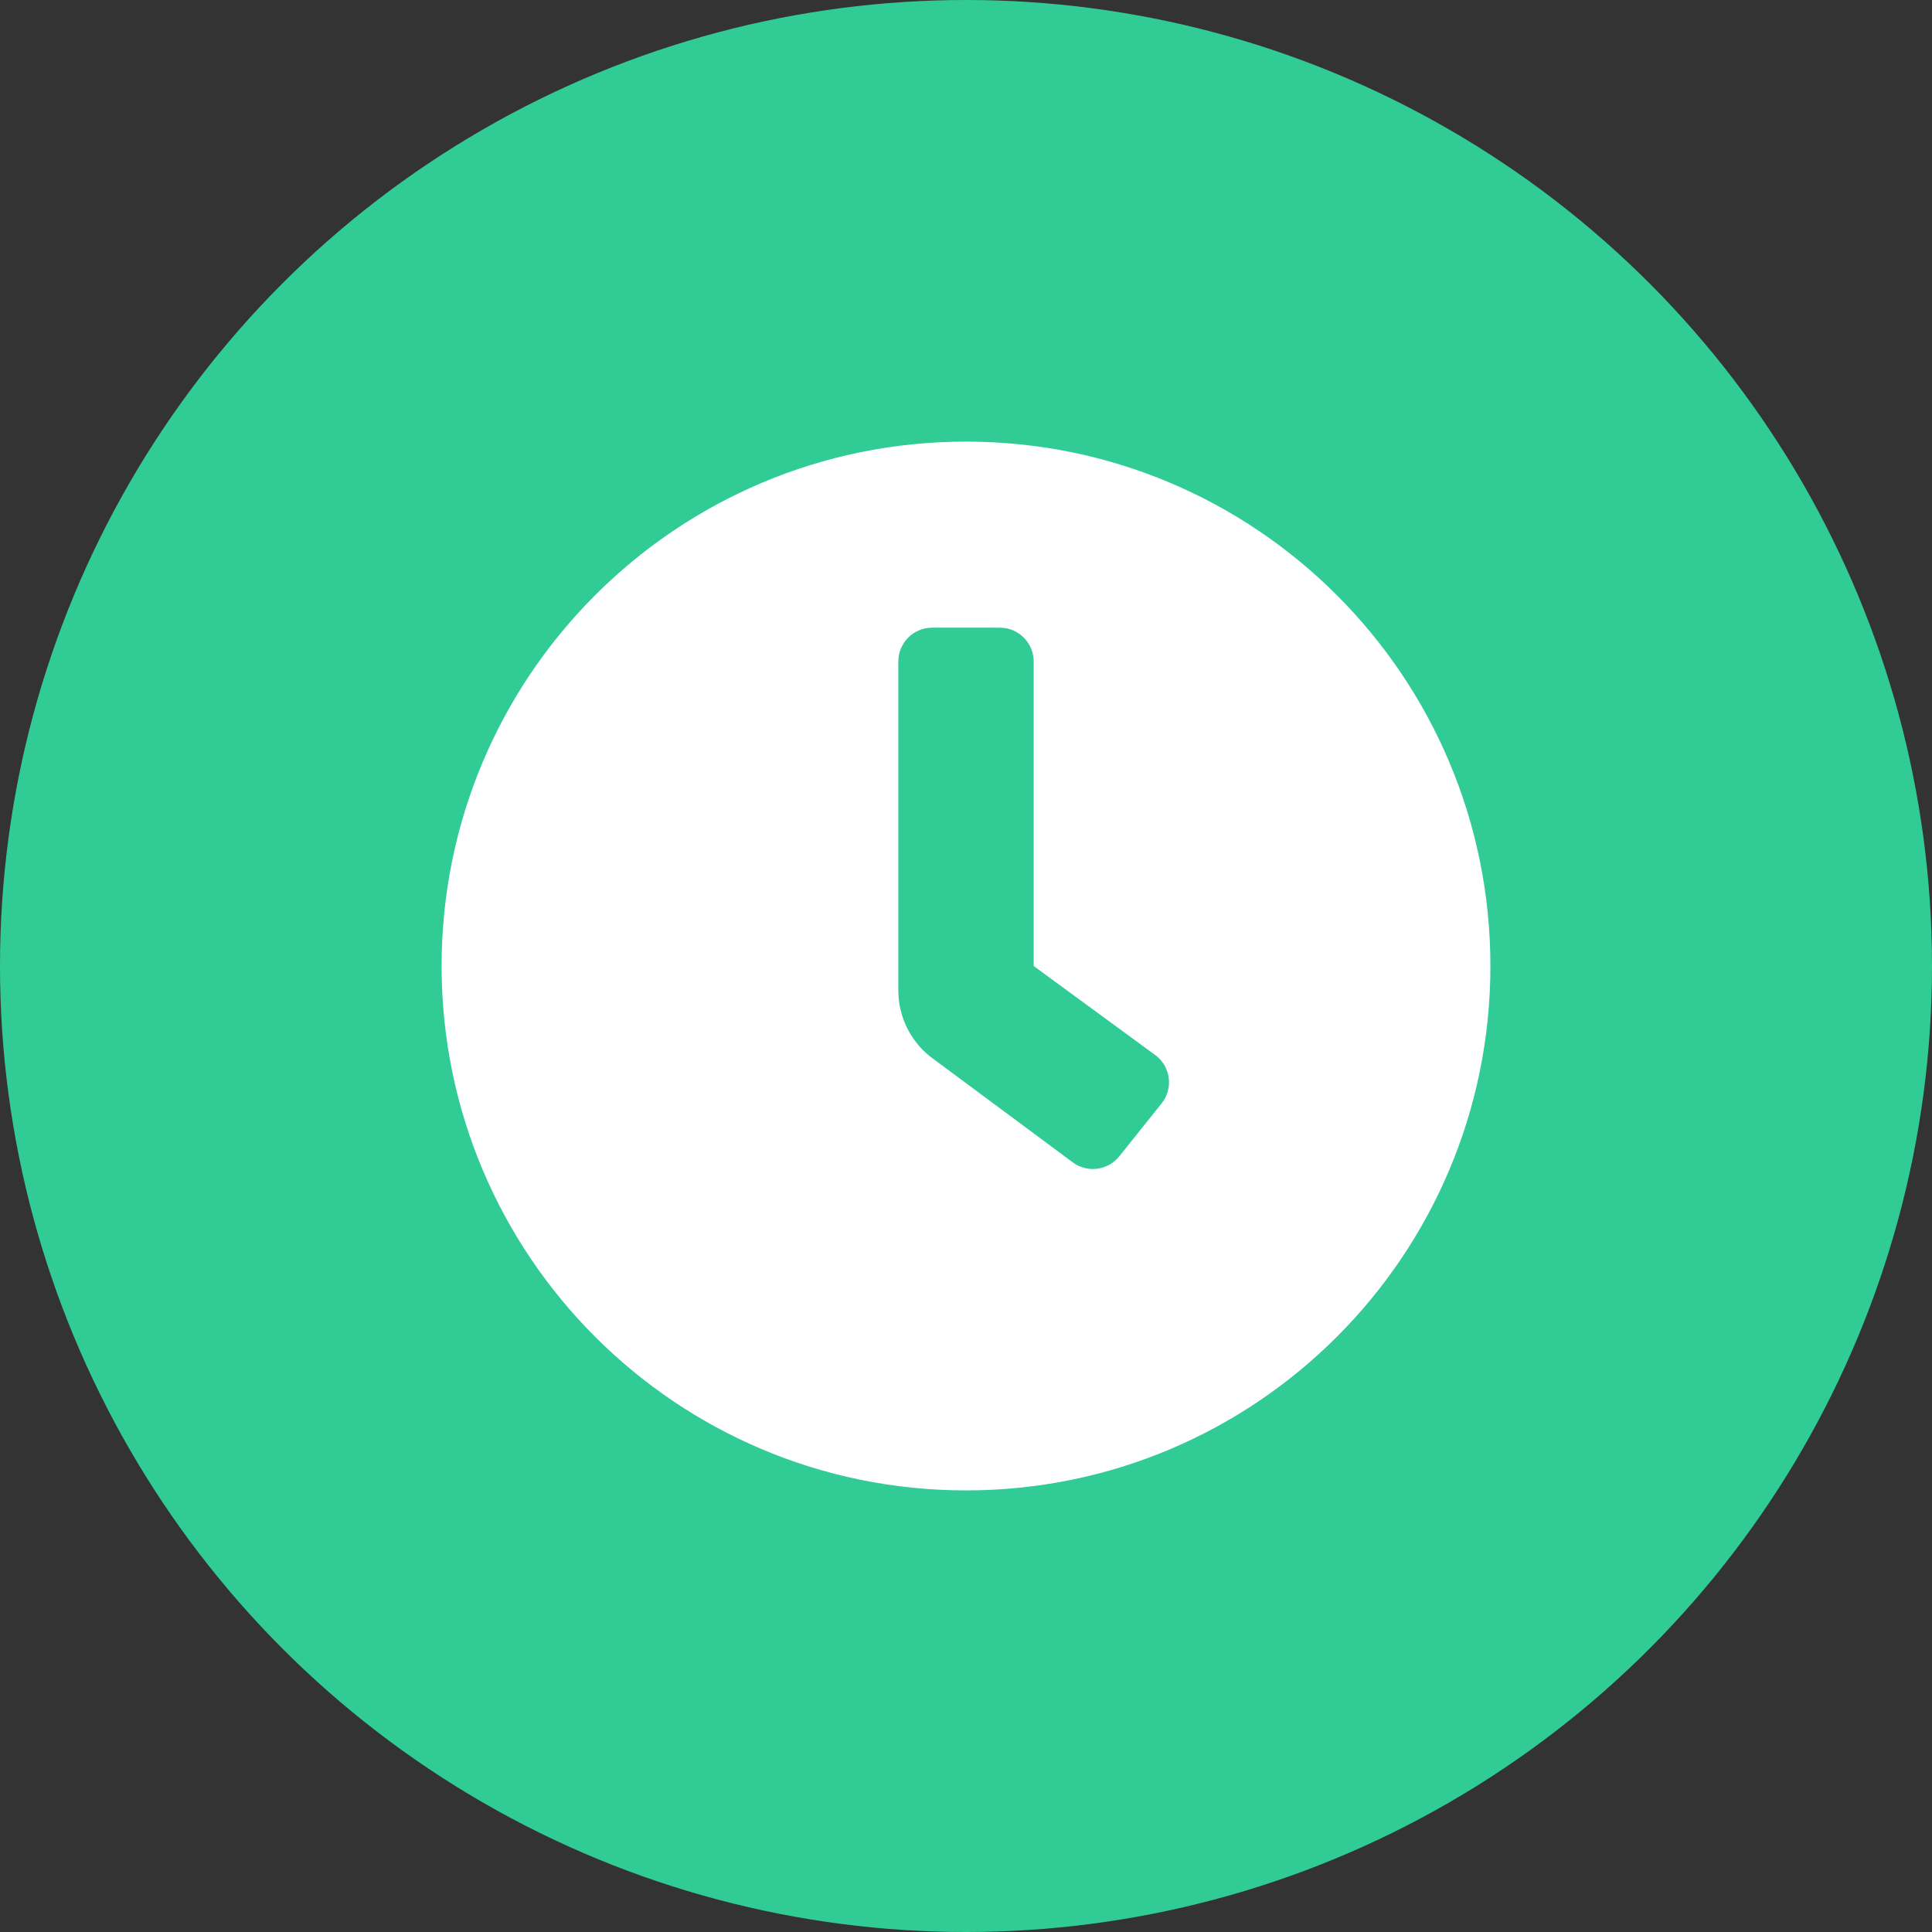 <svg width="35" height="35" viewBox="0 0 35 35" fill="none" xmlns="http://www.w3.org/2000/svg">
<rect x="0" y="0" width="35" height="35" fill="#333333" stroke="none"/>
<circle cx="17.5" cy="17.5" r="17.5" fill="#31CC96"/>
<path d="M17.5 8C12.252 8 8 12.252 8 17.5C8 22.748 12.252 27 17.5 27C22.748 27 27 22.748 27 17.5C27 12.252 22.748 8 17.5 8ZM21.043 19.99L20.277 20.948C20.227 21.01 20.164 21.063 20.094 21.102C20.023 21.14 19.946 21.165 19.866 21.174C19.786 21.183 19.705 21.176 19.628 21.153C19.55 21.131 19.478 21.094 19.415 21.043L16.849 19.139C16.669 18.995 16.525 18.813 16.425 18.606C16.326 18.399 16.274 18.172 16.274 17.942V11.984C16.274 11.821 16.339 11.665 16.454 11.55C16.569 11.435 16.724 11.371 16.887 11.371H18.113C18.276 11.371 18.431 11.435 18.546 11.55C18.661 11.665 18.726 11.821 18.726 11.984V17.5L20.948 19.128C21.011 19.178 21.063 19.241 21.102 19.311C21.14 19.382 21.165 19.459 21.174 19.539C21.183 19.619 21.176 19.7 21.153 19.778C21.131 19.855 21.093 19.927 21.043 19.99Z" fill="white"/>
</svg>
